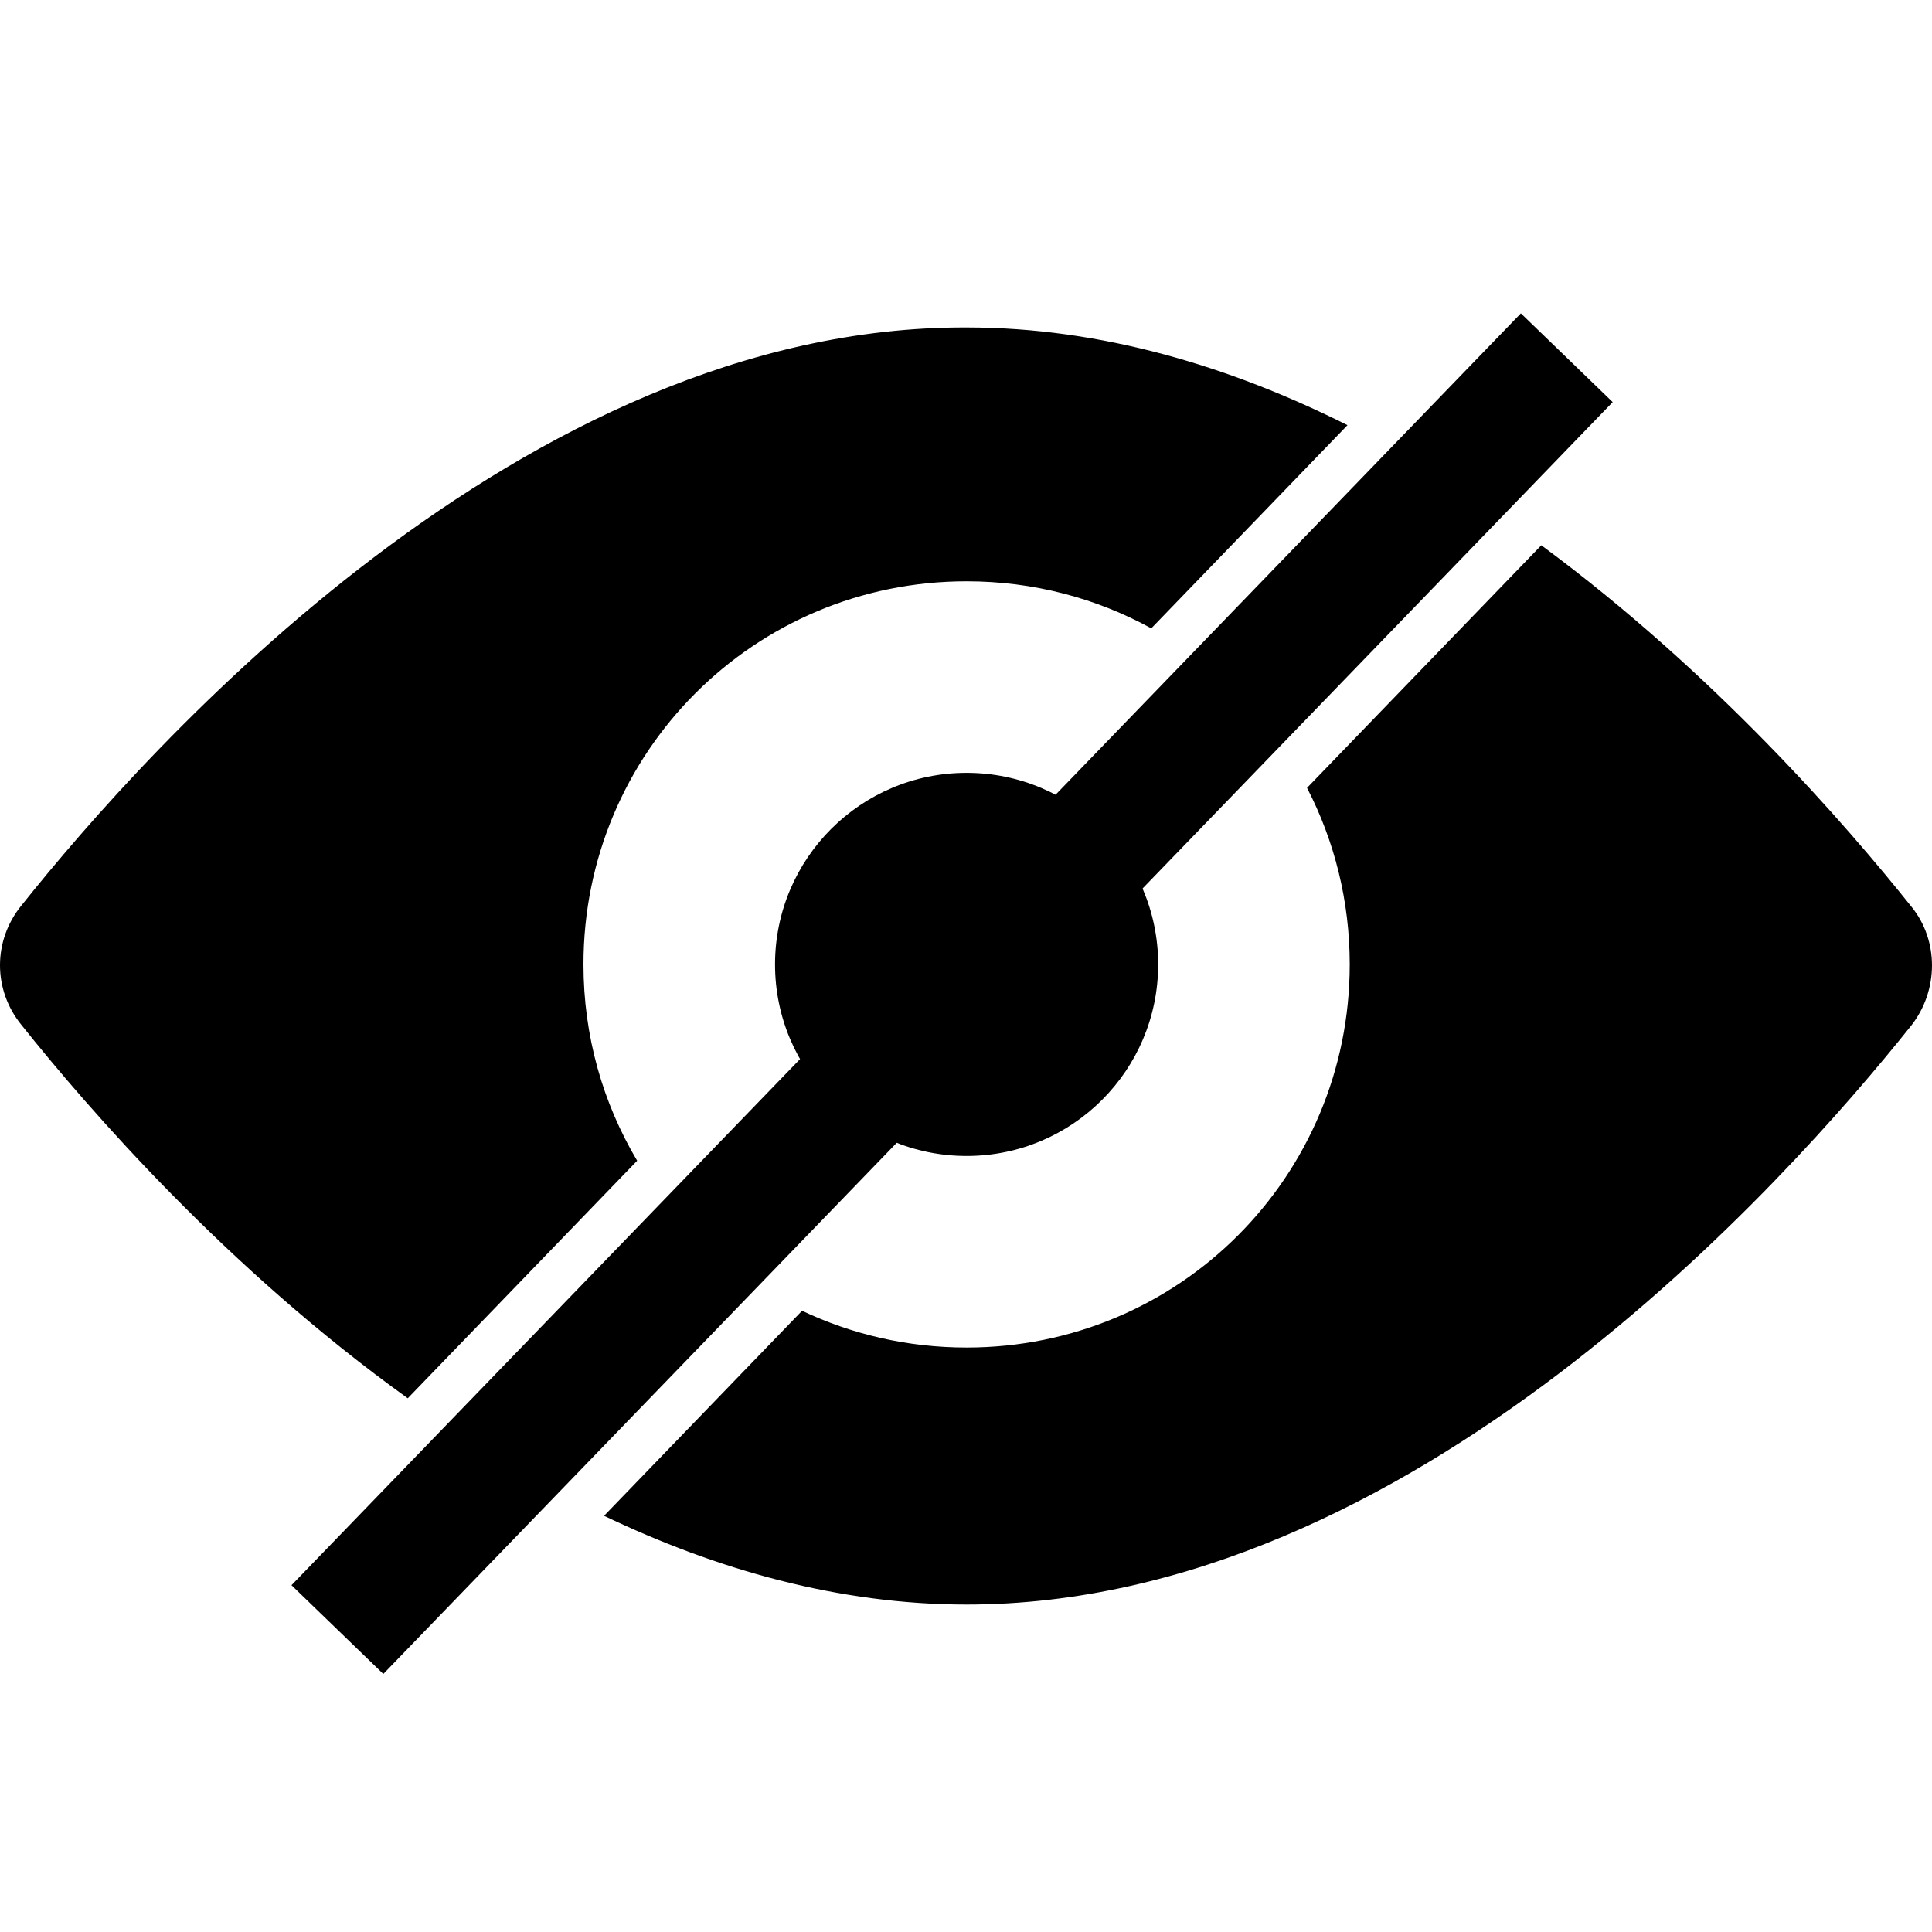 <?xml version="1.0" encoding="utf-8"?>
<svg fill="#000000" version="1.1" id="Capa_1" width="800px" height="800px" viewBox="0 0 121.025 121.025" xmlns="http://www.w3.org/2000/svg">
  <g>
    <path d="M 1.35 56.713 C 9.25 46.813 32.75 20.413 60.55 20.513 C 69.007 20.513 77.066 22.956 84.409 26.634 L 72.119 39.36 C 68.692 37.481 64.751 36.413 60.55 36.413 C 47.25 36.413 36.55 47.113 36.55 60.413 C 36.55 64.915 37.776 69.119 39.913 72.71 L 25.543 87.592 C 14.191 79.439 5.558 69.485 1.35 64.212 C -0.45 62.012 -0.45 58.913 1.35 56.713 Z M 119.75 56.813 C 121.449 58.912 121.449 62.012 119.75 64.212 C 111.85 74.113 88.35 100.512 60.55 100.512 C 52.532 100.512 44.872 98.316 37.84 94.953 L 50.243 82.11 C 53.362 83.587 56.856 84.413 60.55 84.413 C 73.85 84.413 84.55 73.713 84.55 60.413 C 84.55 56.419 83.585 52.66 81.875 49.354 L 96.551 34.157 C 107.412 42.167 115.666 51.695 119.75 56.813 Z"/>
    <circle cx="60.55" cy="60.413" r="12"/>
  </g>
  <path d="M 69.566 94.559 L 69.566 205.559 L 53.871 205.559 L 53.871 94.559 Z M 54.871 204.559 L 68.566 204.559 L 68.566 95.559 L 54.871 95.559 Z" style="fill: rgba(0, 0, 0, 0);" transform="matrix(0.819, 0.574, -0.574, 0.819, -2.351, -86.917)"/>
  <rect x="29.6" y="95.756" width="8" height="110.808" style="fill-rule: nonzero; paint-order: stroke; stroke: rgba(0, 0, 0, 0); transform-origin: 33.6px 151.16px;" transform="matrix(0.719, 0.695, -0.695, 0.719, 26.041, -88.915)"/>
</svg>